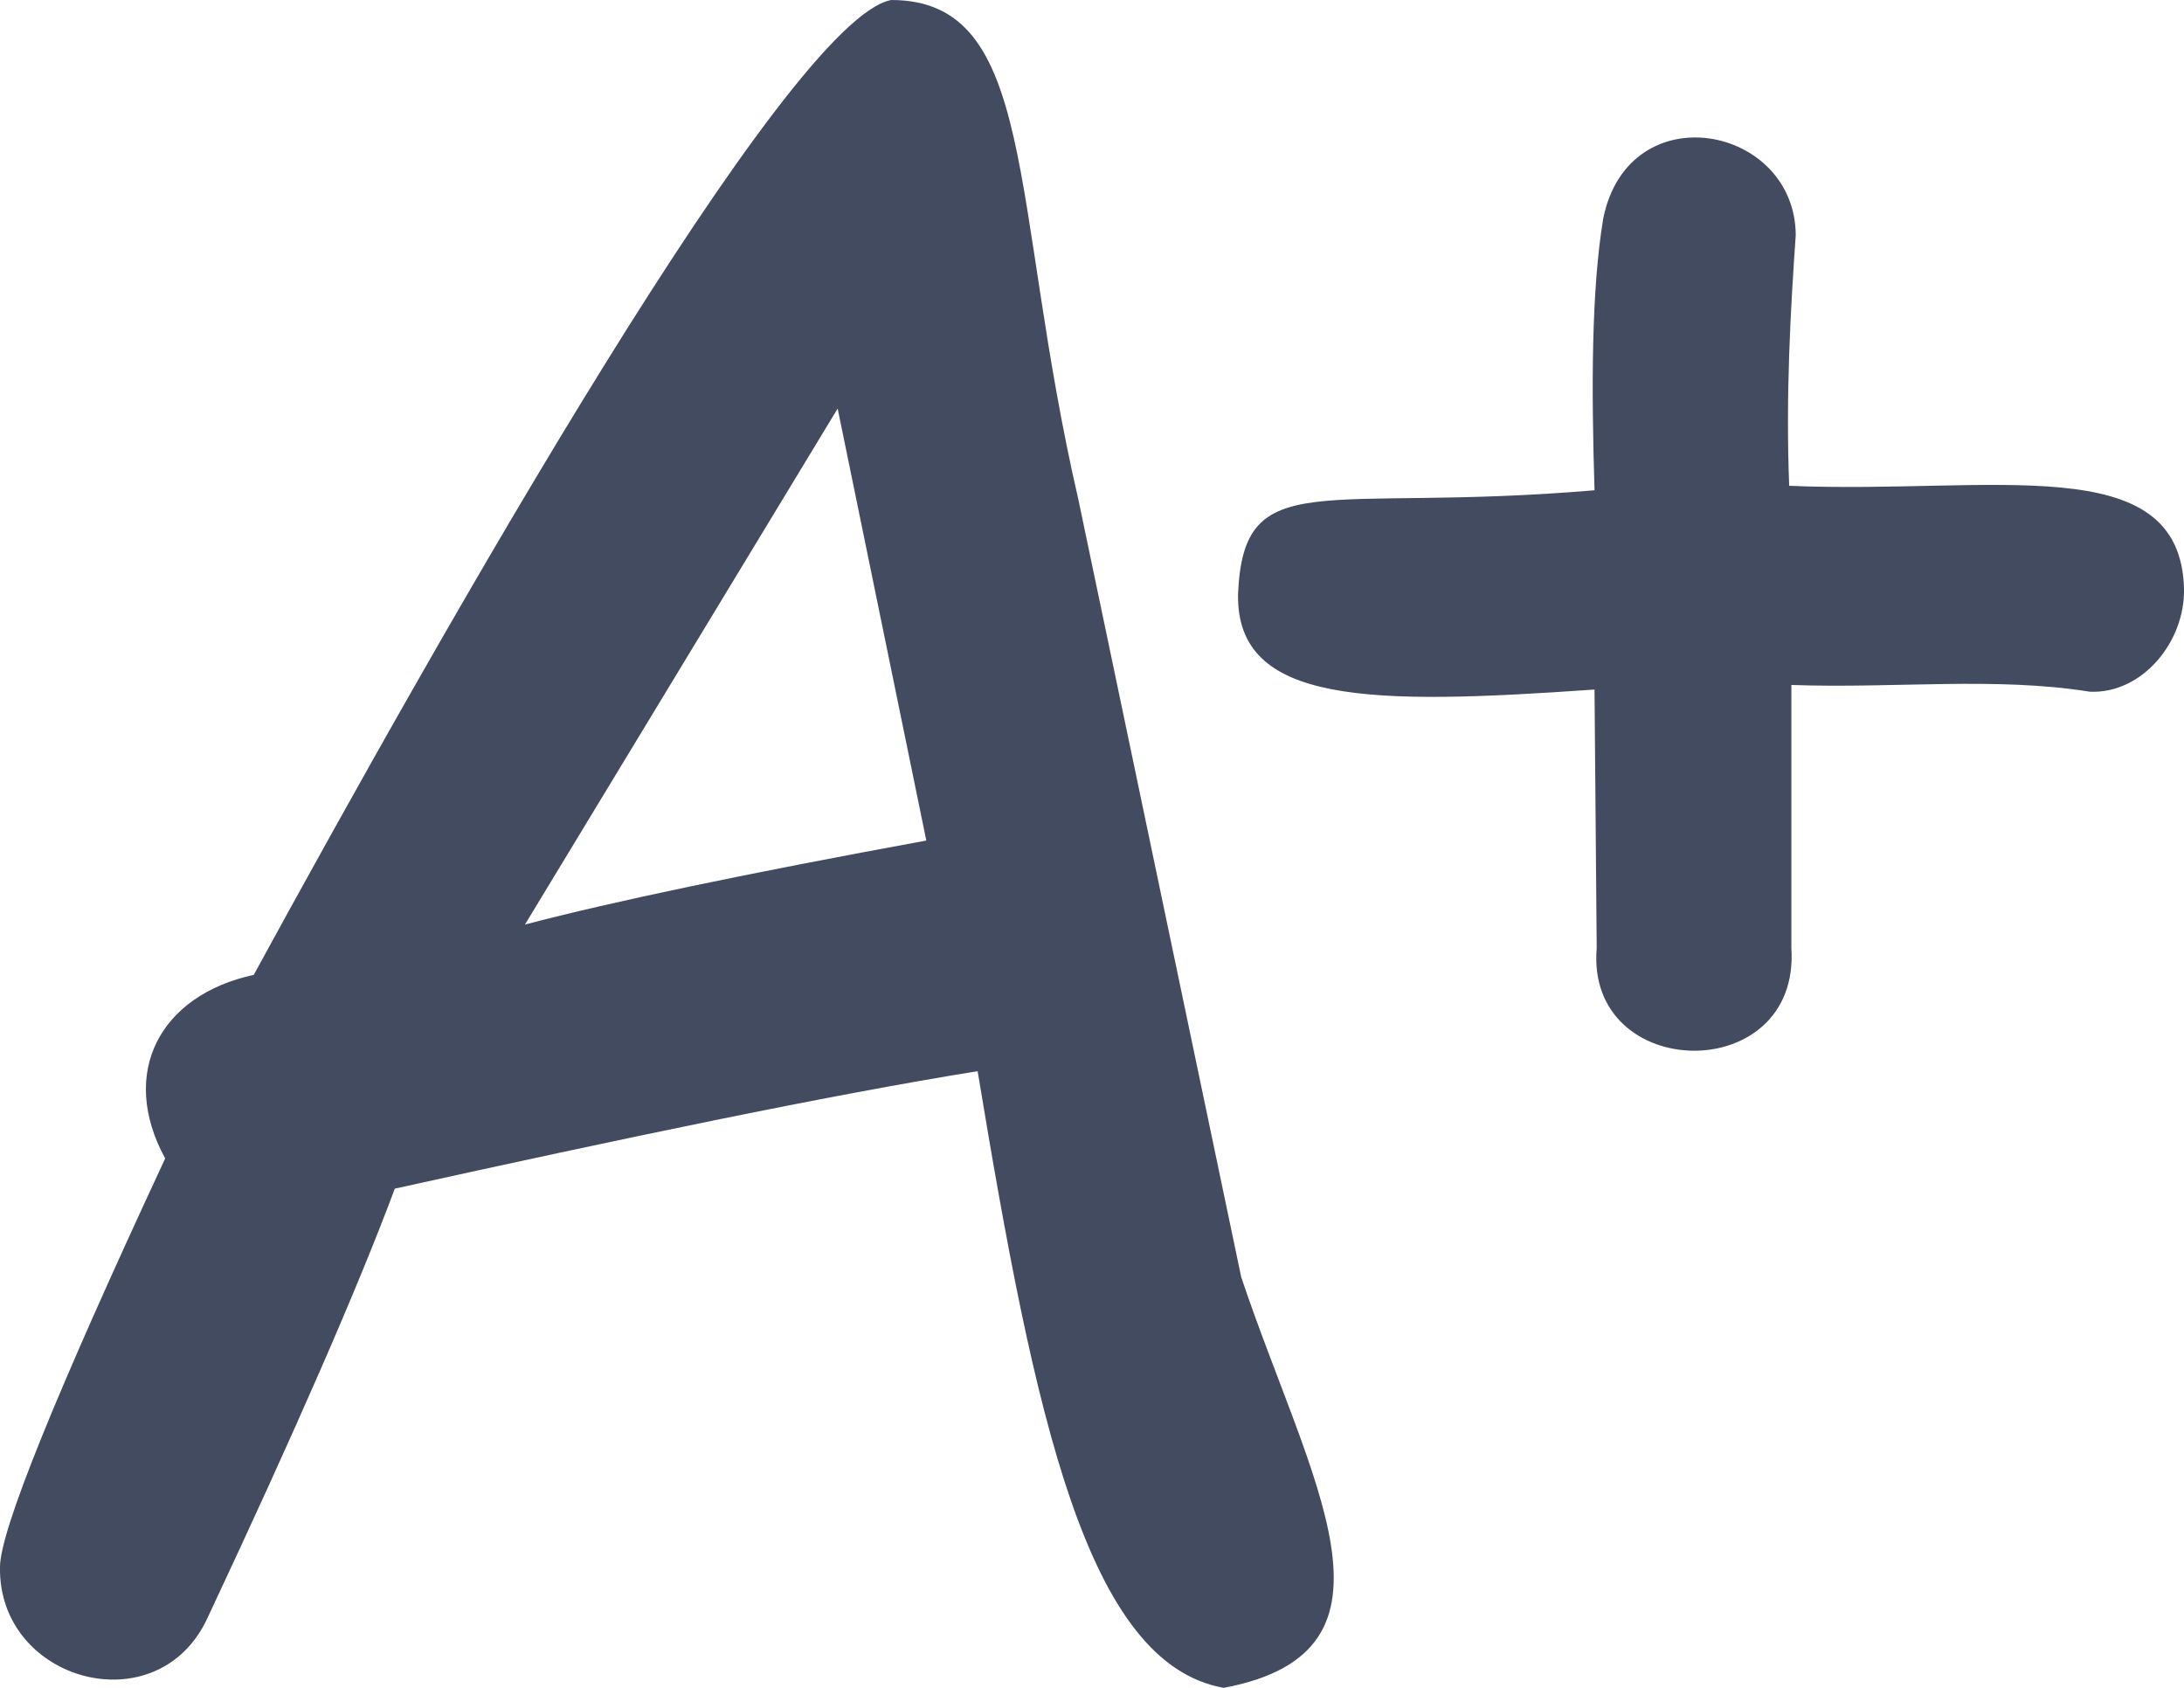 <svg width="22" height="17" viewBox="0 0 22 17" fill="none" xmlns="http://www.w3.org/2000/svg">
<path d="M12.327 17C10.949 16.754 10.426 14.286 9.848 10.789C8.323 11.034 6.229 11.475 3.977 11.972C3.61 12.957 2.982 14.396 2.093 16.29C1.596 17.383 -0.021 16.94 0 15.783C0 15.422 0.555 14.05 1.664 11.668C1.192 10.803 1.614 10.022 2.556 9.819C4.469 6.315 7.937 0.192 8.978 0C10.451 0.001 10.169 2.029 10.862 5.028L12.503 12.863C13.192 14.916 14.284 16.633 12.327 17ZM8.438 4.115L5.288 9.312C6.176 9.079 7.524 8.797 9.331 8.466L8.438 4.115ZM18.089 2.368C18.037 3.11 17.987 3.98 18.023 4.893C20.062 4.98 21.965 4.508 22 5.93C22.011 6.467 21.577 6.99 21.052 6.967C20.098 6.814 19.087 6.936 18.045 6.899V9.549C18.136 10.948 15.969 10.907 16.084 9.549L16.062 6.945C13.8 7.104 12.453 7.097 12.471 5.986C12.525 4.668 13.316 5.172 16.062 4.938C16.03 3.899 16.03 2.924 16.15 2.199C16.408 0.936 18.083 1.259 18.089 2.368Z" fill="#434B60"/>
</svg>
